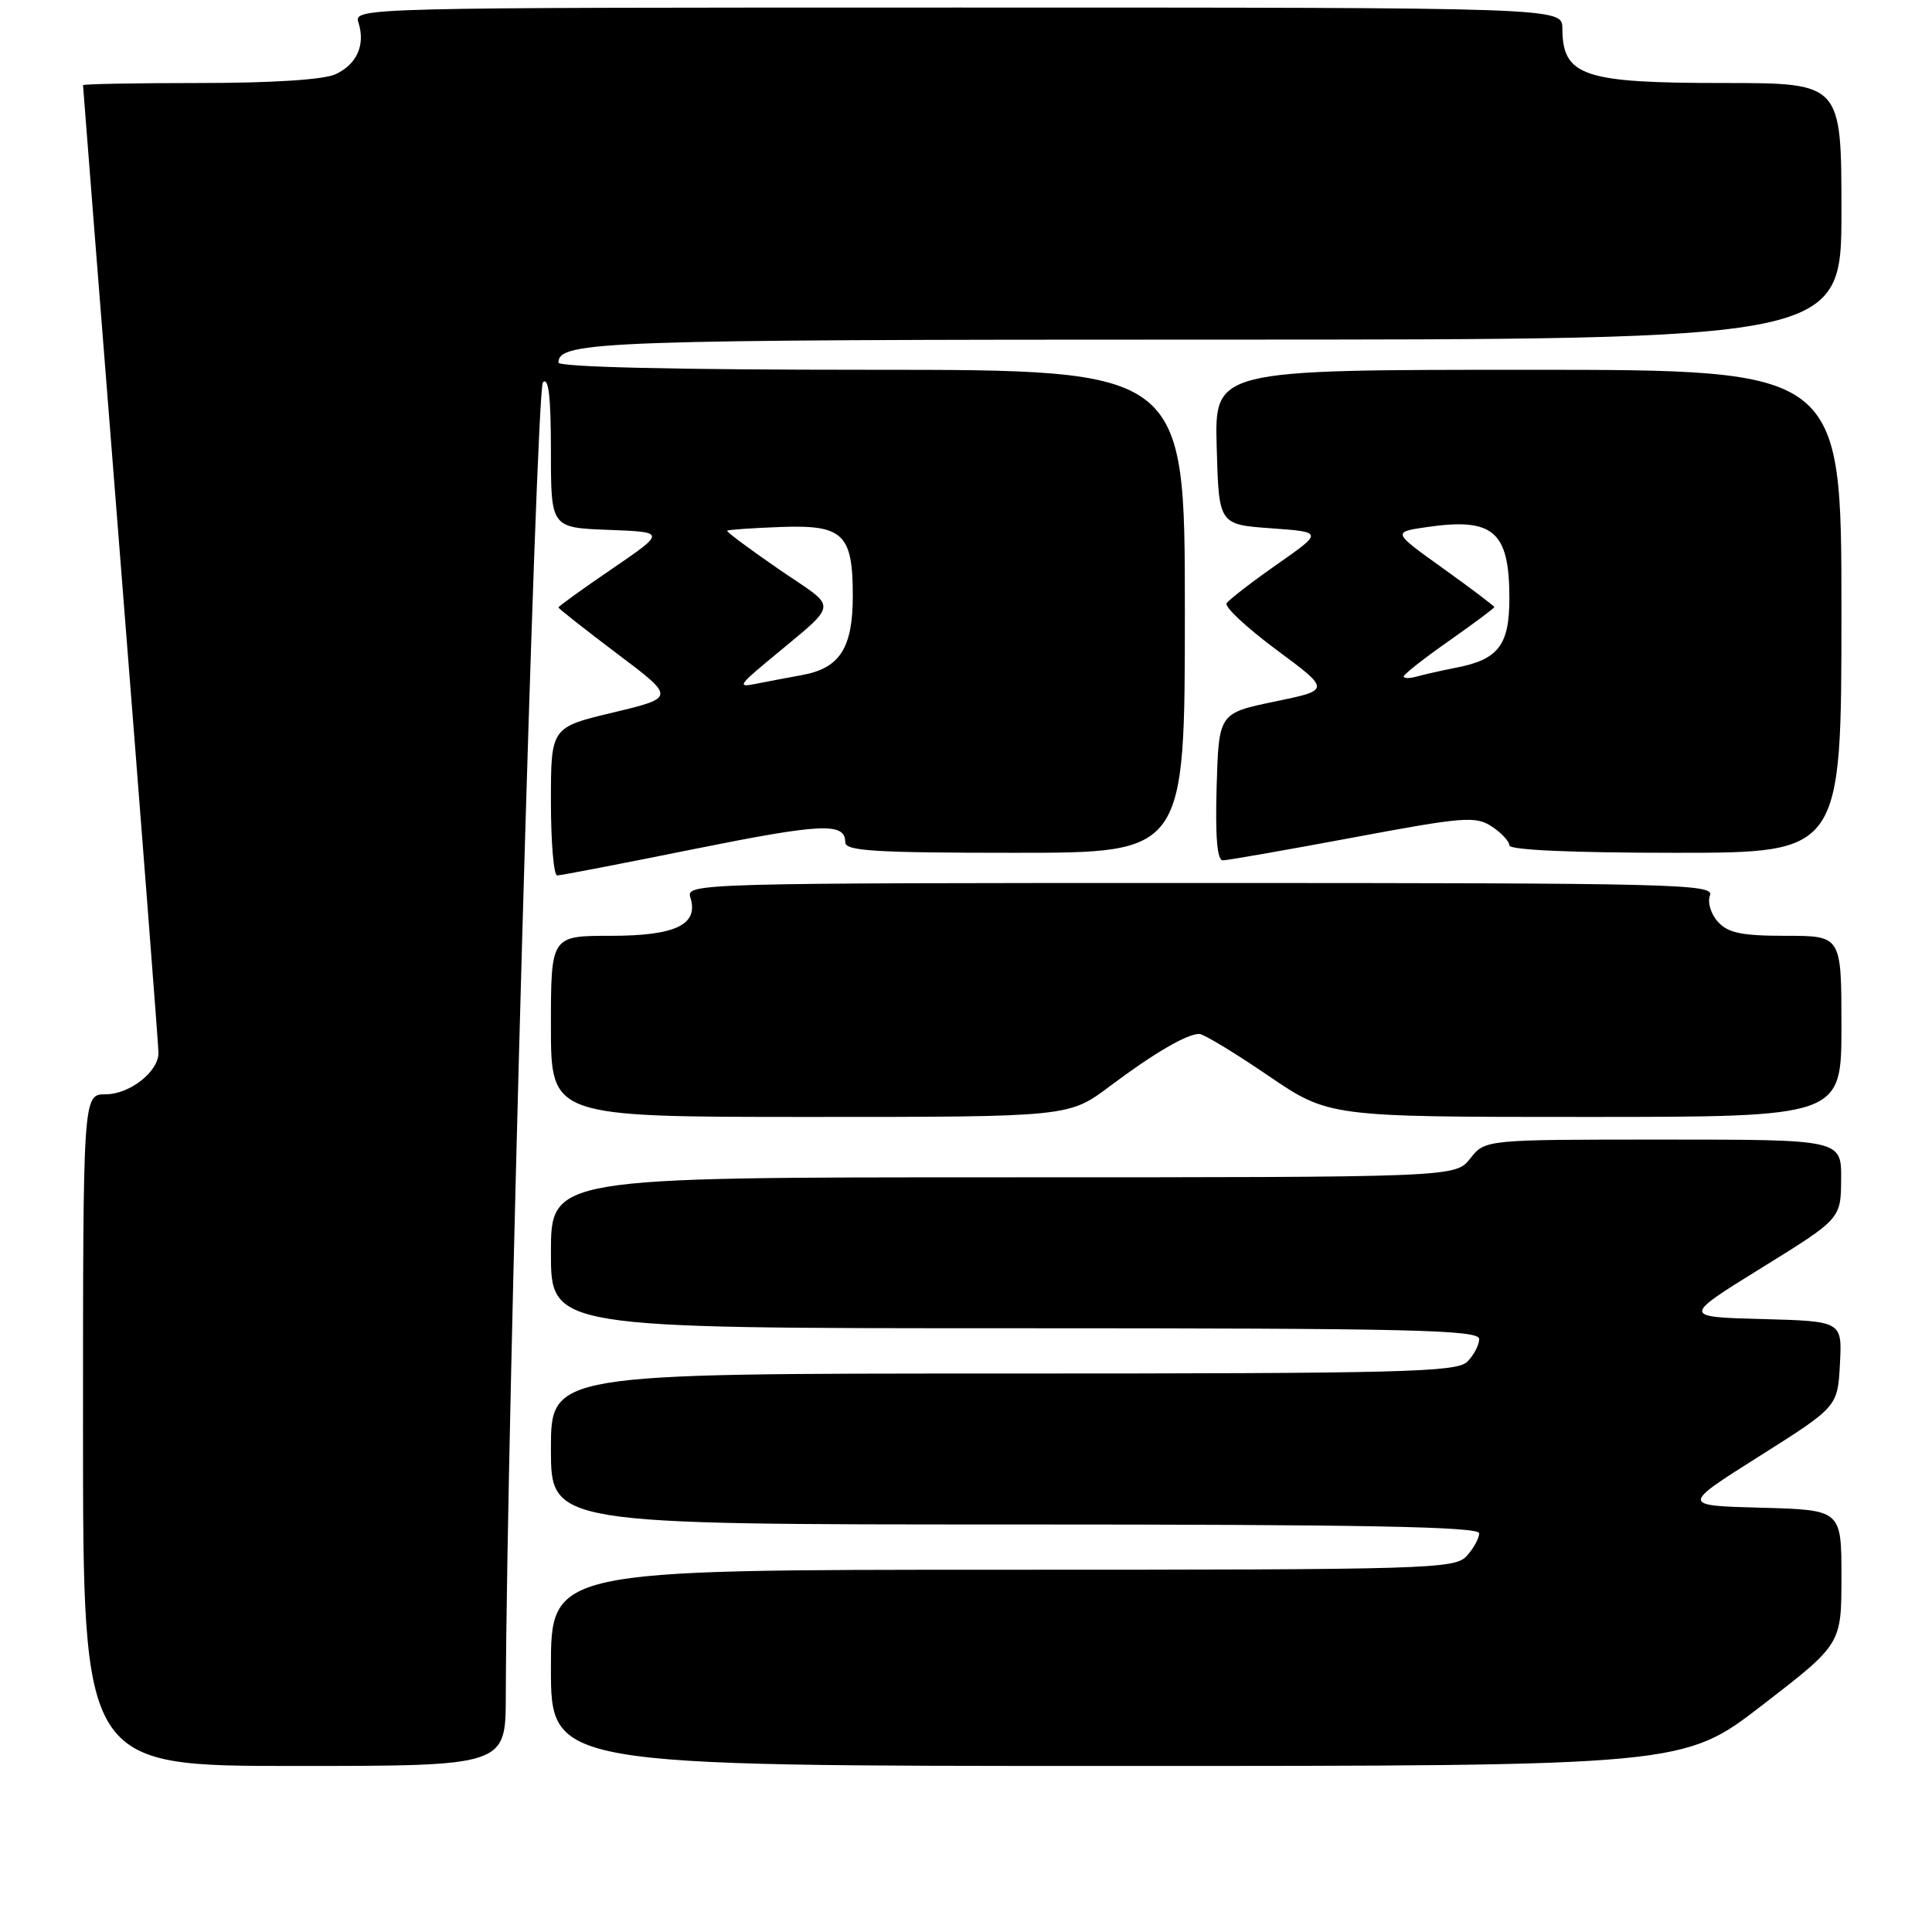 <?xml version="1.0" encoding="UTF-8" standalone="no"?>
<!DOCTYPE svg PUBLIC "-//W3C//DTD SVG 1.1//EN" "http://www.w3.org/Graphics/SVG/1.1/DTD/svg11.dtd" >
<svg xmlns="http://www.w3.org/2000/svg" xmlns:xlink="http://www.w3.org/1999/xlink" version="1.1" viewBox="0 0 256 256">
 <g >
 <path fill="currentColor"
d=" M 67.02 224.75 C 67.12 190.03 71.02 51.58 71.94 50.66 C 72.69 49.91 73.00 52.58 73.00 59.76 C 73.00 69.92 73.00 69.92 80.62 70.21 C 88.23 70.50 88.23 70.50 81.12 75.36 C 77.20 78.03 74.00 80.34 74.00 80.49 C 74.00 80.64 77.49 83.38 81.75 86.60 C 89.50 92.43 89.50 92.43 81.25 94.41 C 73.00 96.38 73.00 96.38 73.00 106.19 C 73.00 111.59 73.37 116.00 73.83 116.00 C 74.29 116.00 82.39 114.44 91.84 112.53 C 108.91 109.09 112.00 108.94 112.00 111.61 C 112.00 112.76 115.93 113.00 134.50 113.00 C 157.00 113.00 157.00 113.00 157.00 81.00 C 157.00 49.00 157.00 49.00 115.50 49.00 C 89.51 49.00 74.00 48.64 74.00 48.04 C 74.00 45.21 79.90 45.00 160.93 45.00 C 244.00 45.00 244.00 45.00 244.00 28.00 C 244.00 11.00 244.00 11.00 228.43 11.00 C 209.75 11.00 207.05 10.09 207.02 3.75 C 207.00 1.00 207.00 1.00 126.93 1.00 C 47.32 1.00 46.87 1.01 47.50 3.00 C 48.44 5.96 47.28 8.55 44.43 9.85 C 42.87 10.56 35.98 11.00 26.45 11.00 C 17.95 11.00 11.00 11.13 11.00 11.29 C 11.00 11.45 13.25 40.03 16.00 74.80 C 18.75 109.57 21.00 138.69 21.00 139.51 C 21.00 142.01 17.18 145.00 14.00 145.00 C 11.00 145.00 11.00 145.00 11.00 189.50 C 11.00 234.00 11.00 234.00 39.00 234.00 C 67.00 234.00 67.00 234.00 67.02 224.75 Z  M 233.54 225.92 C 244.00 217.85 244.00 217.85 244.00 208.96 C 244.00 200.07 244.00 200.07 233.38 199.78 C 222.75 199.50 222.75 199.50 233.13 192.95 C 243.50 186.40 243.50 186.40 243.80 180.73 C 244.10 175.07 244.10 175.07 233.50 174.78 C 222.91 174.50 222.91 174.50 233.41 168.00 C 243.92 161.50 243.92 161.50 243.96 156.25 C 244.00 151.00 244.00 151.00 220.39 151.00 C 196.79 151.00 196.79 151.00 194.82 153.50 C 192.85 156.00 192.85 156.00 132.93 156.00 C 73.00 156.00 73.00 156.00 73.00 166.00 C 73.00 176.00 73.00 176.00 134.50 176.00 C 187.13 176.00 196.00 176.21 196.00 177.43 C 196.00 178.21 195.29 179.56 194.43 180.43 C 193.03 181.82 186.08 182.00 132.93 182.00 C 73.00 182.00 73.00 182.00 73.00 192.00 C 73.00 202.00 73.00 202.00 134.50 202.00 C 180.83 202.00 196.00 202.29 196.00 203.17 C 196.00 203.82 195.26 205.17 194.35 206.17 C 192.78 207.90 189.55 208.00 132.85 208.00 C 73.00 208.00 73.00 208.00 73.00 221.00 C 73.00 234.00 73.00 234.00 148.04 234.00 C 223.08 234.00 223.08 234.00 233.54 225.92 Z  M 147.07 143.92 C 152.85 139.58 157.26 137.00 158.91 137.00 C 159.47 137.00 163.56 139.47 168.00 142.50 C 176.08 148.00 176.08 148.00 210.04 148.00 C 244.00 148.00 244.00 148.00 244.00 136.00 C 244.00 124.00 244.00 124.00 236.65 124.00 C 230.77 124.00 228.98 123.63 227.63 122.14 C 226.69 121.10 226.23 119.57 226.58 118.64 C 227.16 117.13 221.89 117.00 159.04 117.00 C 92.58 117.00 90.88 117.05 91.47 118.89 C 92.62 122.52 89.55 124.00 80.93 124.00 C 73.00 124.00 73.00 124.00 73.00 136.00 C 73.00 148.00 73.00 148.00 107.32 148.00 C 141.64 148.00 141.64 148.00 147.07 143.92 Z  M 179.23 110.99 C 193.95 108.23 195.51 108.11 197.66 109.51 C 198.95 110.36 200.00 111.49 200.00 112.02 C 200.00 112.63 208.35 113.00 222.00 113.00 C 244.00 113.00 244.00 113.00 244.00 81.00 C 244.00 49.00 244.00 49.00 202.47 49.00 C 160.93 49.00 160.93 49.00 161.22 59.25 C 161.50 69.50 161.50 69.50 168.41 70.00 C 175.33 70.50 175.33 70.50 169.20 74.79 C 165.83 77.15 162.83 79.47 162.53 79.94 C 162.24 80.42 165.22 83.20 169.16 86.12 C 176.32 91.43 176.32 91.43 168.91 92.96 C 161.50 94.50 161.50 94.50 161.21 104.25 C 161.02 110.88 161.28 114.00 162.03 114.00 C 162.64 114.00 170.38 112.64 179.23 110.99 Z  M 101.46 87.82 C 111.44 79.46 111.23 80.95 103.22 75.44 C 99.31 72.75 96.22 70.45 96.35 70.32 C 96.48 70.19 99.65 69.97 103.40 69.83 C 111.74 69.52 113.00 70.73 113.00 78.97 C 113.00 85.86 111.28 88.55 106.27 89.45 C 104.20 89.83 101.38 90.36 100.00 90.64 C 97.80 91.08 97.97 90.74 101.46 87.82 Z  M 186.00 89.63 C 186.00 89.35 188.70 87.23 192.00 84.92 C 195.30 82.60 198.00 80.59 198.00 80.44 C 198.00 80.30 194.96 78.00 191.25 75.34 C 184.50 70.51 184.50 70.51 189.00 69.85 C 197.88 68.55 200.00 70.37 200.00 79.28 C 200.00 85.47 198.55 87.38 193.00 88.46 C 191.07 88.84 188.71 89.37 187.75 89.64 C 186.79 89.91 186.00 89.91 186.00 89.63 Z "/>
</g>
</svg>